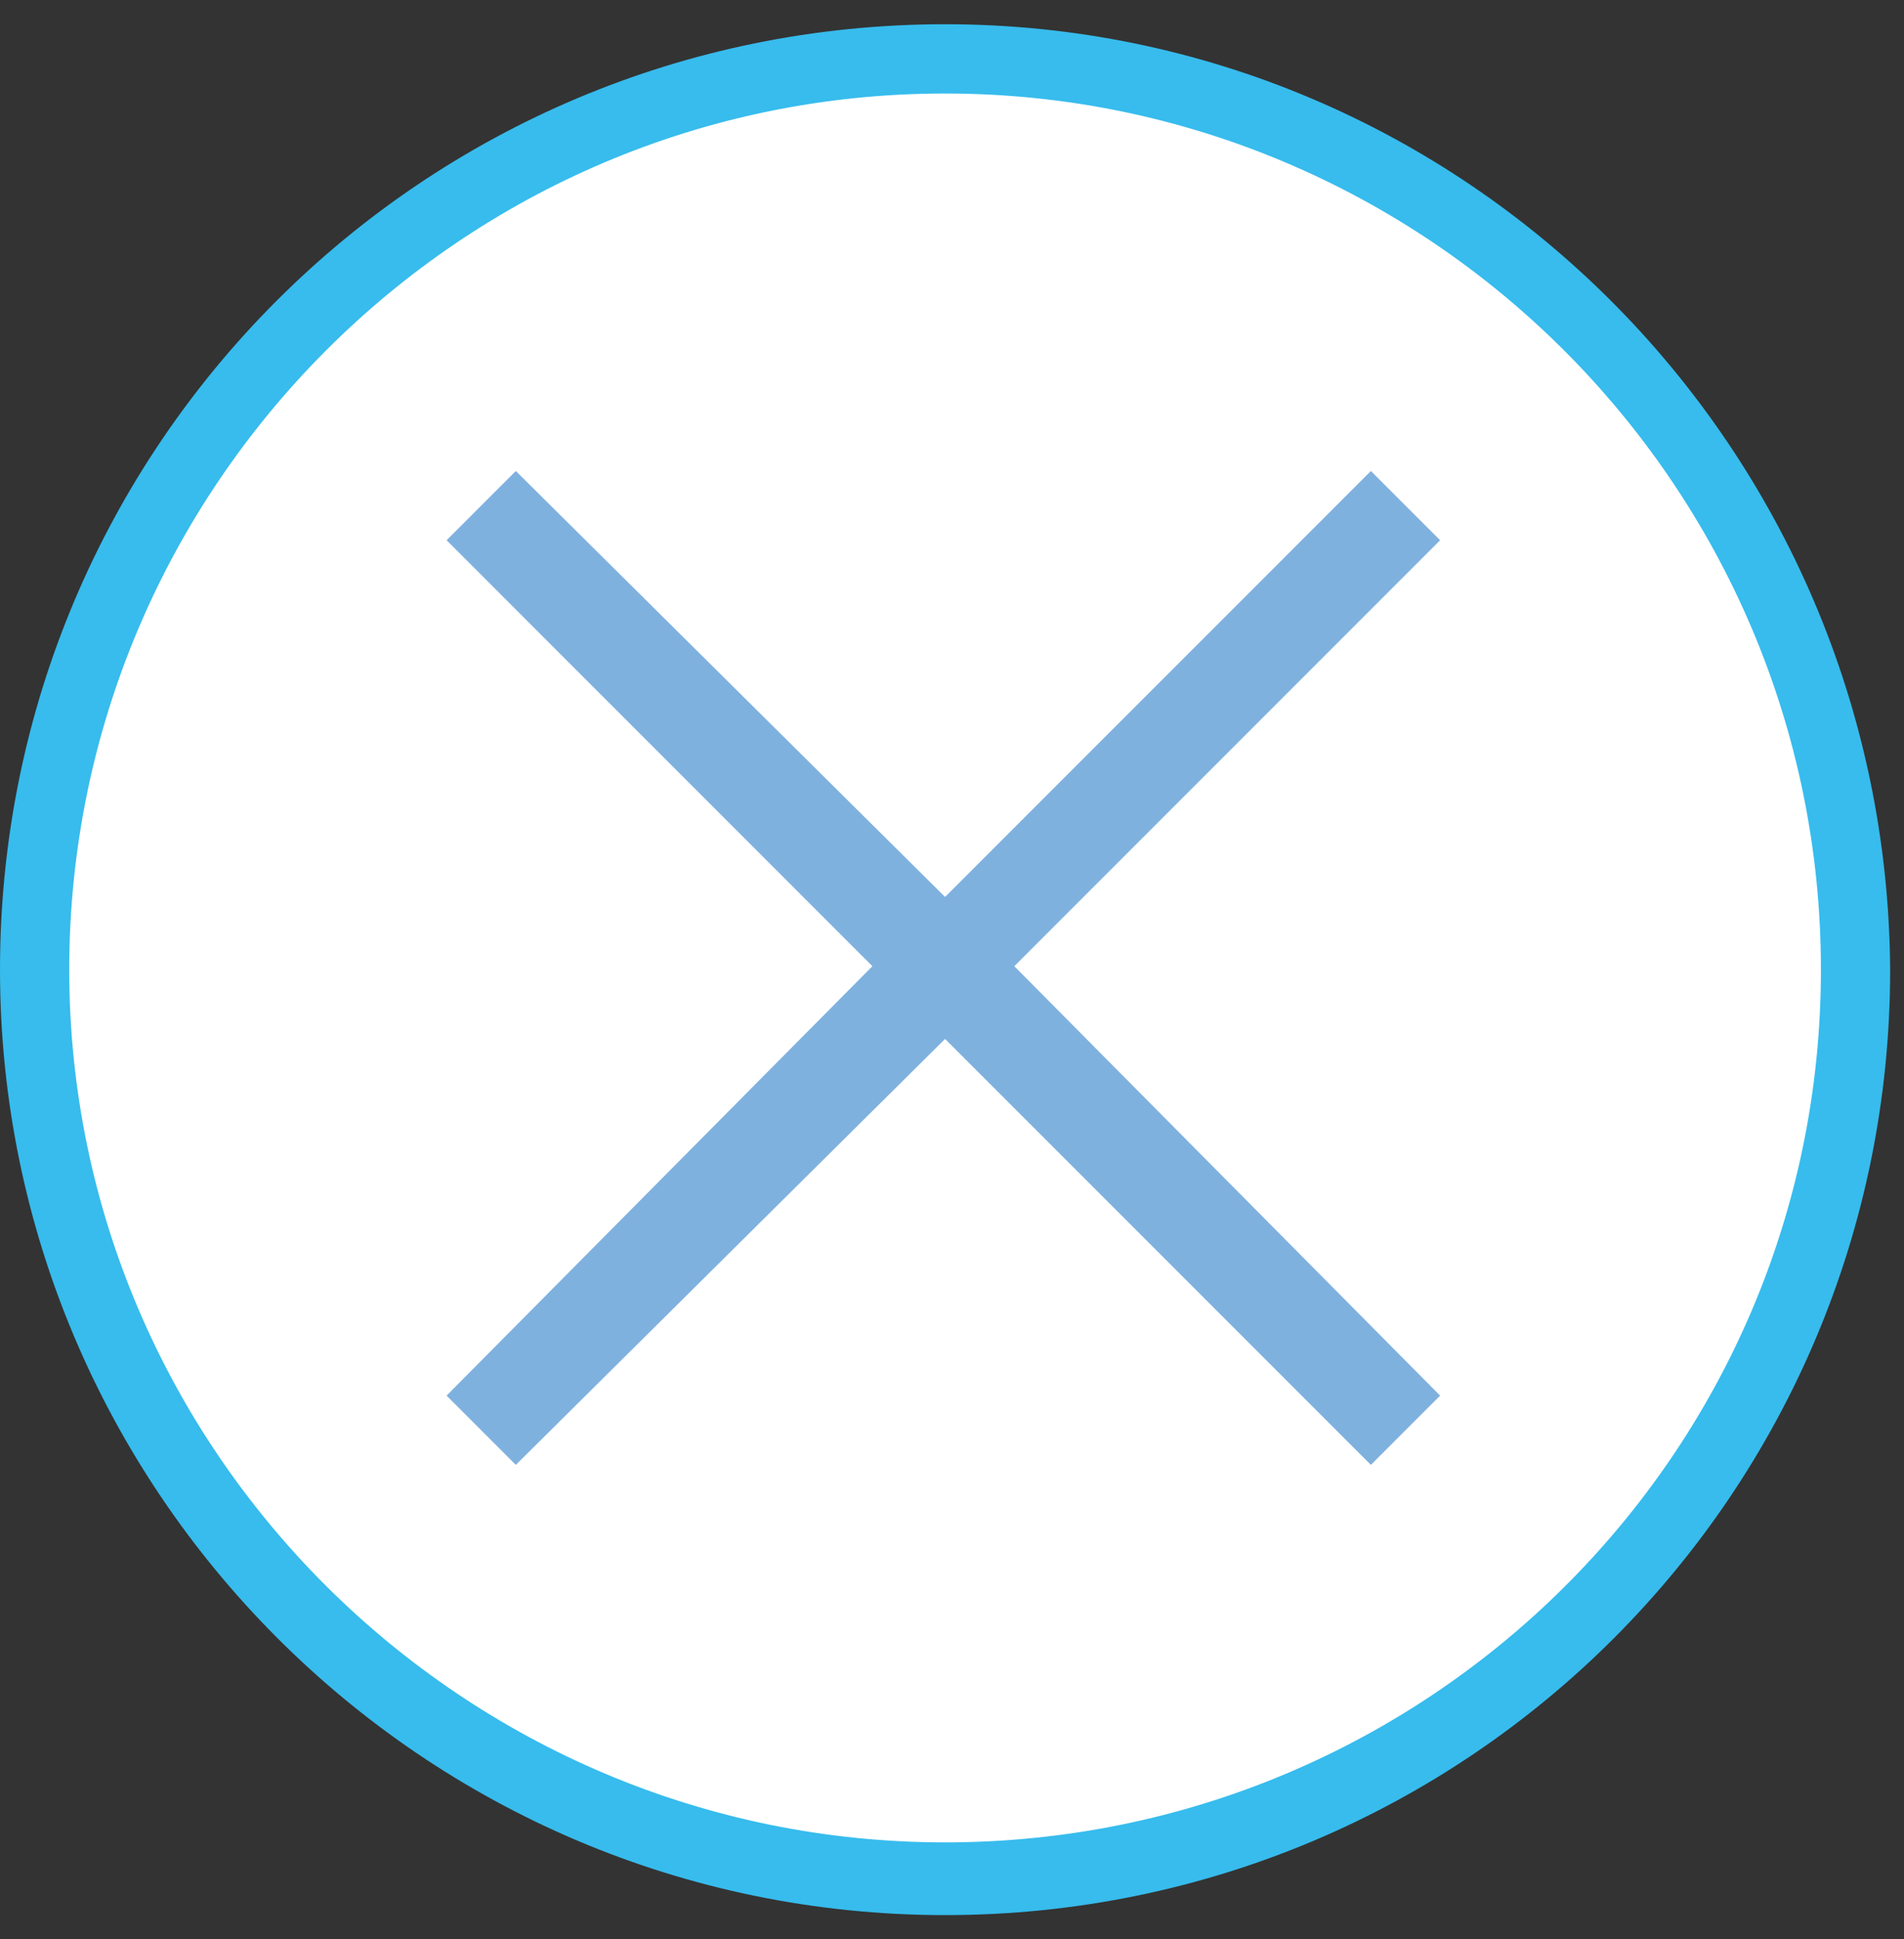 <?xml version="1.0" encoding="UTF-8"?>
<svg width="55px" height="56px" viewBox="0 0 55 56" version="1.1" xmlns="http://www.w3.org/2000/svg" xmlns:xlink="http://www.w3.org/1999/xlink">
    <rect x="0" y="0" width="55" height="56" fill="#333333" stroke="none"/>
    <!-- Generator: Sketch 53.2 (72643) - https://sketchapp.com -->
    <title>Group</title>
    <desc>Created with Sketch.</desc>
    <g id="Page-1" stroke="none" stroke-width="1" fill="none" fill-rule="evenodd">
        <g id="Group" fill-rule="nonzero">
            <g>
                <path d="M27.2,54.2 C12.8,54.2 1,42.4 1,28 C1,13.6 12.8,1.7 27.2,1.7 C41.6,1.7 53.5,13.5 53.5,28 C53.5,42.5 41.7,54.2 27.2,54.2 Z" id="Path" fill="#FFFFFF"></path>
                <path d="M27.3,2.7 C41.2,2.7 52.6,14 52.6,28 C52.6,42 41.2,53.2 27.3,53.2 C13.4,53.2 2,41.9 2,28 C2,14.1 13.3,2.7 27.3,2.7 L27.3,2.7 Z M27.3,0.7 C12.2,0.7 0,12.9 0,28 C0,43 12.2,55.3 27.3,55.3 C42.4,55.3 54.6,43.1 54.6,28 C54.5,12.9 42.3,0.7 27.3,0.7 L27.3,0.7 Z" id="Shape" fill="#37BCED"></path>
            </g>
            <polygon id="Path" fill="#7FB1DF" points="41.6 15.6 39.6 13.6 27.3 25.9 14.9 13.6 12.9 15.6 25.2 27.9 12.9 40.3 14.9 42.3 27.3 30 39.6 42.3 41.6 40.3 29.3 27.9"></polygon>
        </g>
    </g>
</svg>